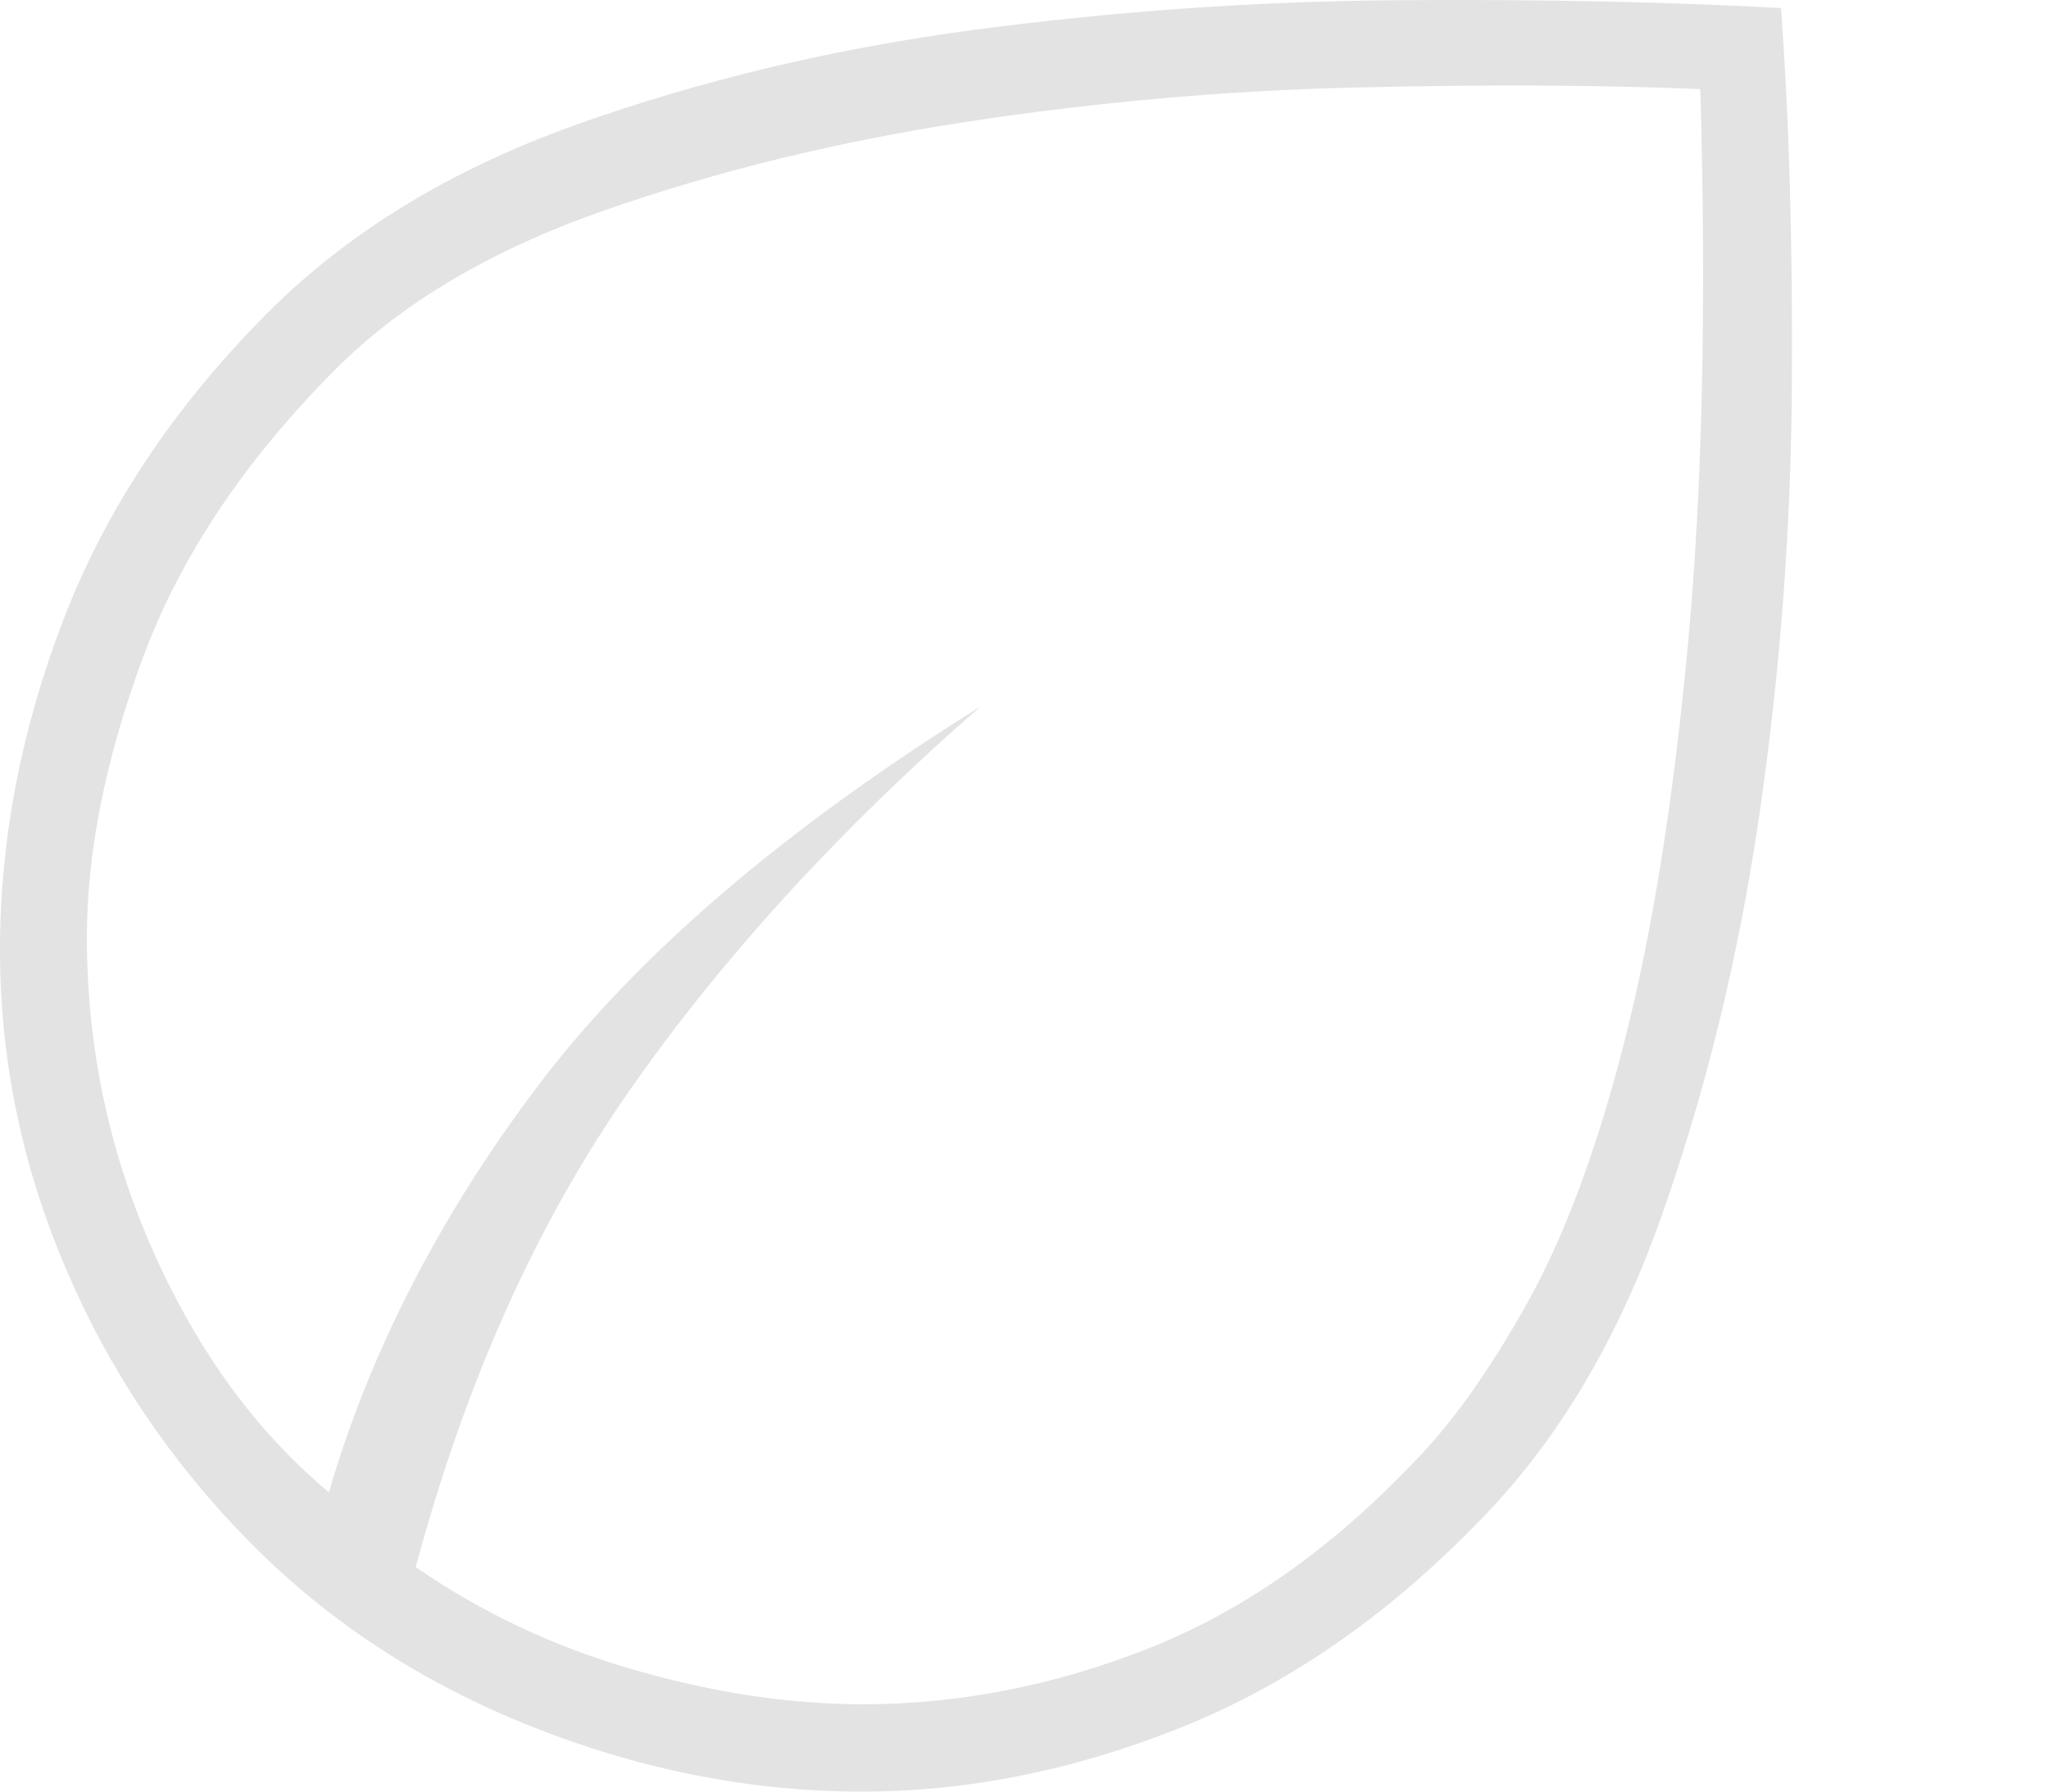<svg width="40" height="35" viewBox="0 0 40 35" fill="none" xmlns="http://www.w3.org/2000/svg">
<path d="M4.848 30.096C3.313 28.533 2.121 26.752 1.273 24.753C0.424 22.754 0 20.687 0 18.553C0 16.401 0.414 14.248 1.242 12.096C2.071 9.944 3.394 7.954 5.212 6.126C6.787 4.543 8.797 3.314 11.241 2.441C13.686 1.568 16.281 0.949 19.029 0.583C21.776 0.218 24.533 0.025 27.3 0.004C30.068 -0.016 32.562 0.035 34.785 0.157C34.946 2.35 35.017 4.837 34.997 7.619C34.976 10.4 34.764 13.172 34.36 15.934C33.956 18.695 33.32 21.304 32.451 23.761C31.583 26.218 30.381 28.218 28.846 29.761C27.068 31.589 25.139 32.919 23.058 33.751C20.978 34.584 18.902 35 16.831 35C14.66 35 12.504 34.574 10.363 33.721C8.221 32.868 6.383 31.66 4.848 30.096ZM8.12 30.614C9.413 31.508 10.837 32.178 12.393 32.624C13.948 33.071 15.433 33.294 16.847 33.294C18.733 33.294 20.598 32.929 22.443 32.198C24.287 31.467 26.018 30.249 27.634 28.543C28.353 27.812 29.083 26.787 29.823 25.467C30.562 24.147 31.202 22.421 31.742 20.289C32.282 18.157 32.691 15.578 32.971 12.553C33.251 9.527 33.33 5.923 33.209 1.74C31.229 1.659 28.977 1.649 26.452 1.71C23.927 1.771 21.402 1.994 18.877 2.38C16.352 2.766 13.989 3.345 11.787 4.116C9.585 4.888 7.838 5.923 6.545 7.223C4.767 9.01 3.515 10.888 2.788 12.857C2.06 14.827 1.697 16.644 1.697 18.309C1.697 20.462 2.131 22.512 3 24.462C3.868 26.411 5.01 27.974 6.424 29.152C7.232 26.391 8.595 23.741 10.514 21.203C12.433 18.665 15.312 16.198 19.15 13.802C16.402 16.198 14.12 18.695 12.302 21.294C10.484 23.893 9.09 27 8.12 30.614Z" fill="#E3E3E3"/>
</svg>
